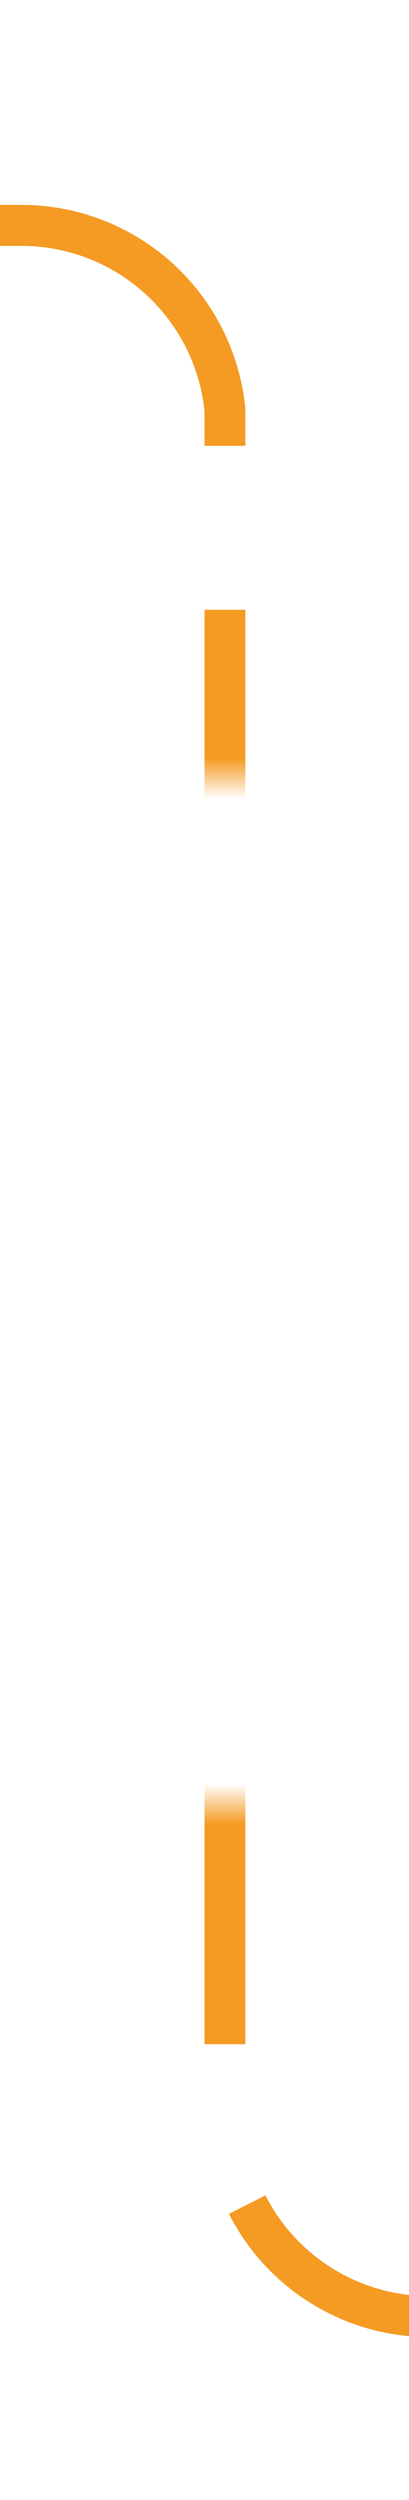 ﻿<?xml version="1.0" encoding="utf-8"?>
<svg version="1.1" xmlns:xlink="http://www.w3.org/1999/xlink" width="10px" height="61px" preserveAspectRatio="xMidYMin meet" viewBox="408 2686  8 61" xmlns="http://www.w3.org/2000/svg">
  <defs>
    <mask fill="white" id="clip2812">
      <path d="M 369.5 2705  L 454.5 2705  L 454.5 2730  L 369.5 2730  Z M 291 2682  L 525 2682  L 525 2745  L 291 2745  Z " fill-rule="evenodd" />
    </mask>
  </defs>
  <path d="M 525 2742.5  L 417 2742.5  A 5 5 0 0 1 412.5 2737.5 L 412.5 2696  A 5 5 0 0 0 407.5 2691.5 L 305 2691.5  " stroke-width="1" stroke-dasharray="9,4" stroke="#f59a23" fill="none" mask="url(#clip2812)" />
  <path d="M 306 2685.2  L 300 2691.5  L 306 2697.8  L 306 2685.2  Z " fill-rule="nonzero" fill="#f59a23" stroke="none" mask="url(#clip2812)" />
</svg>